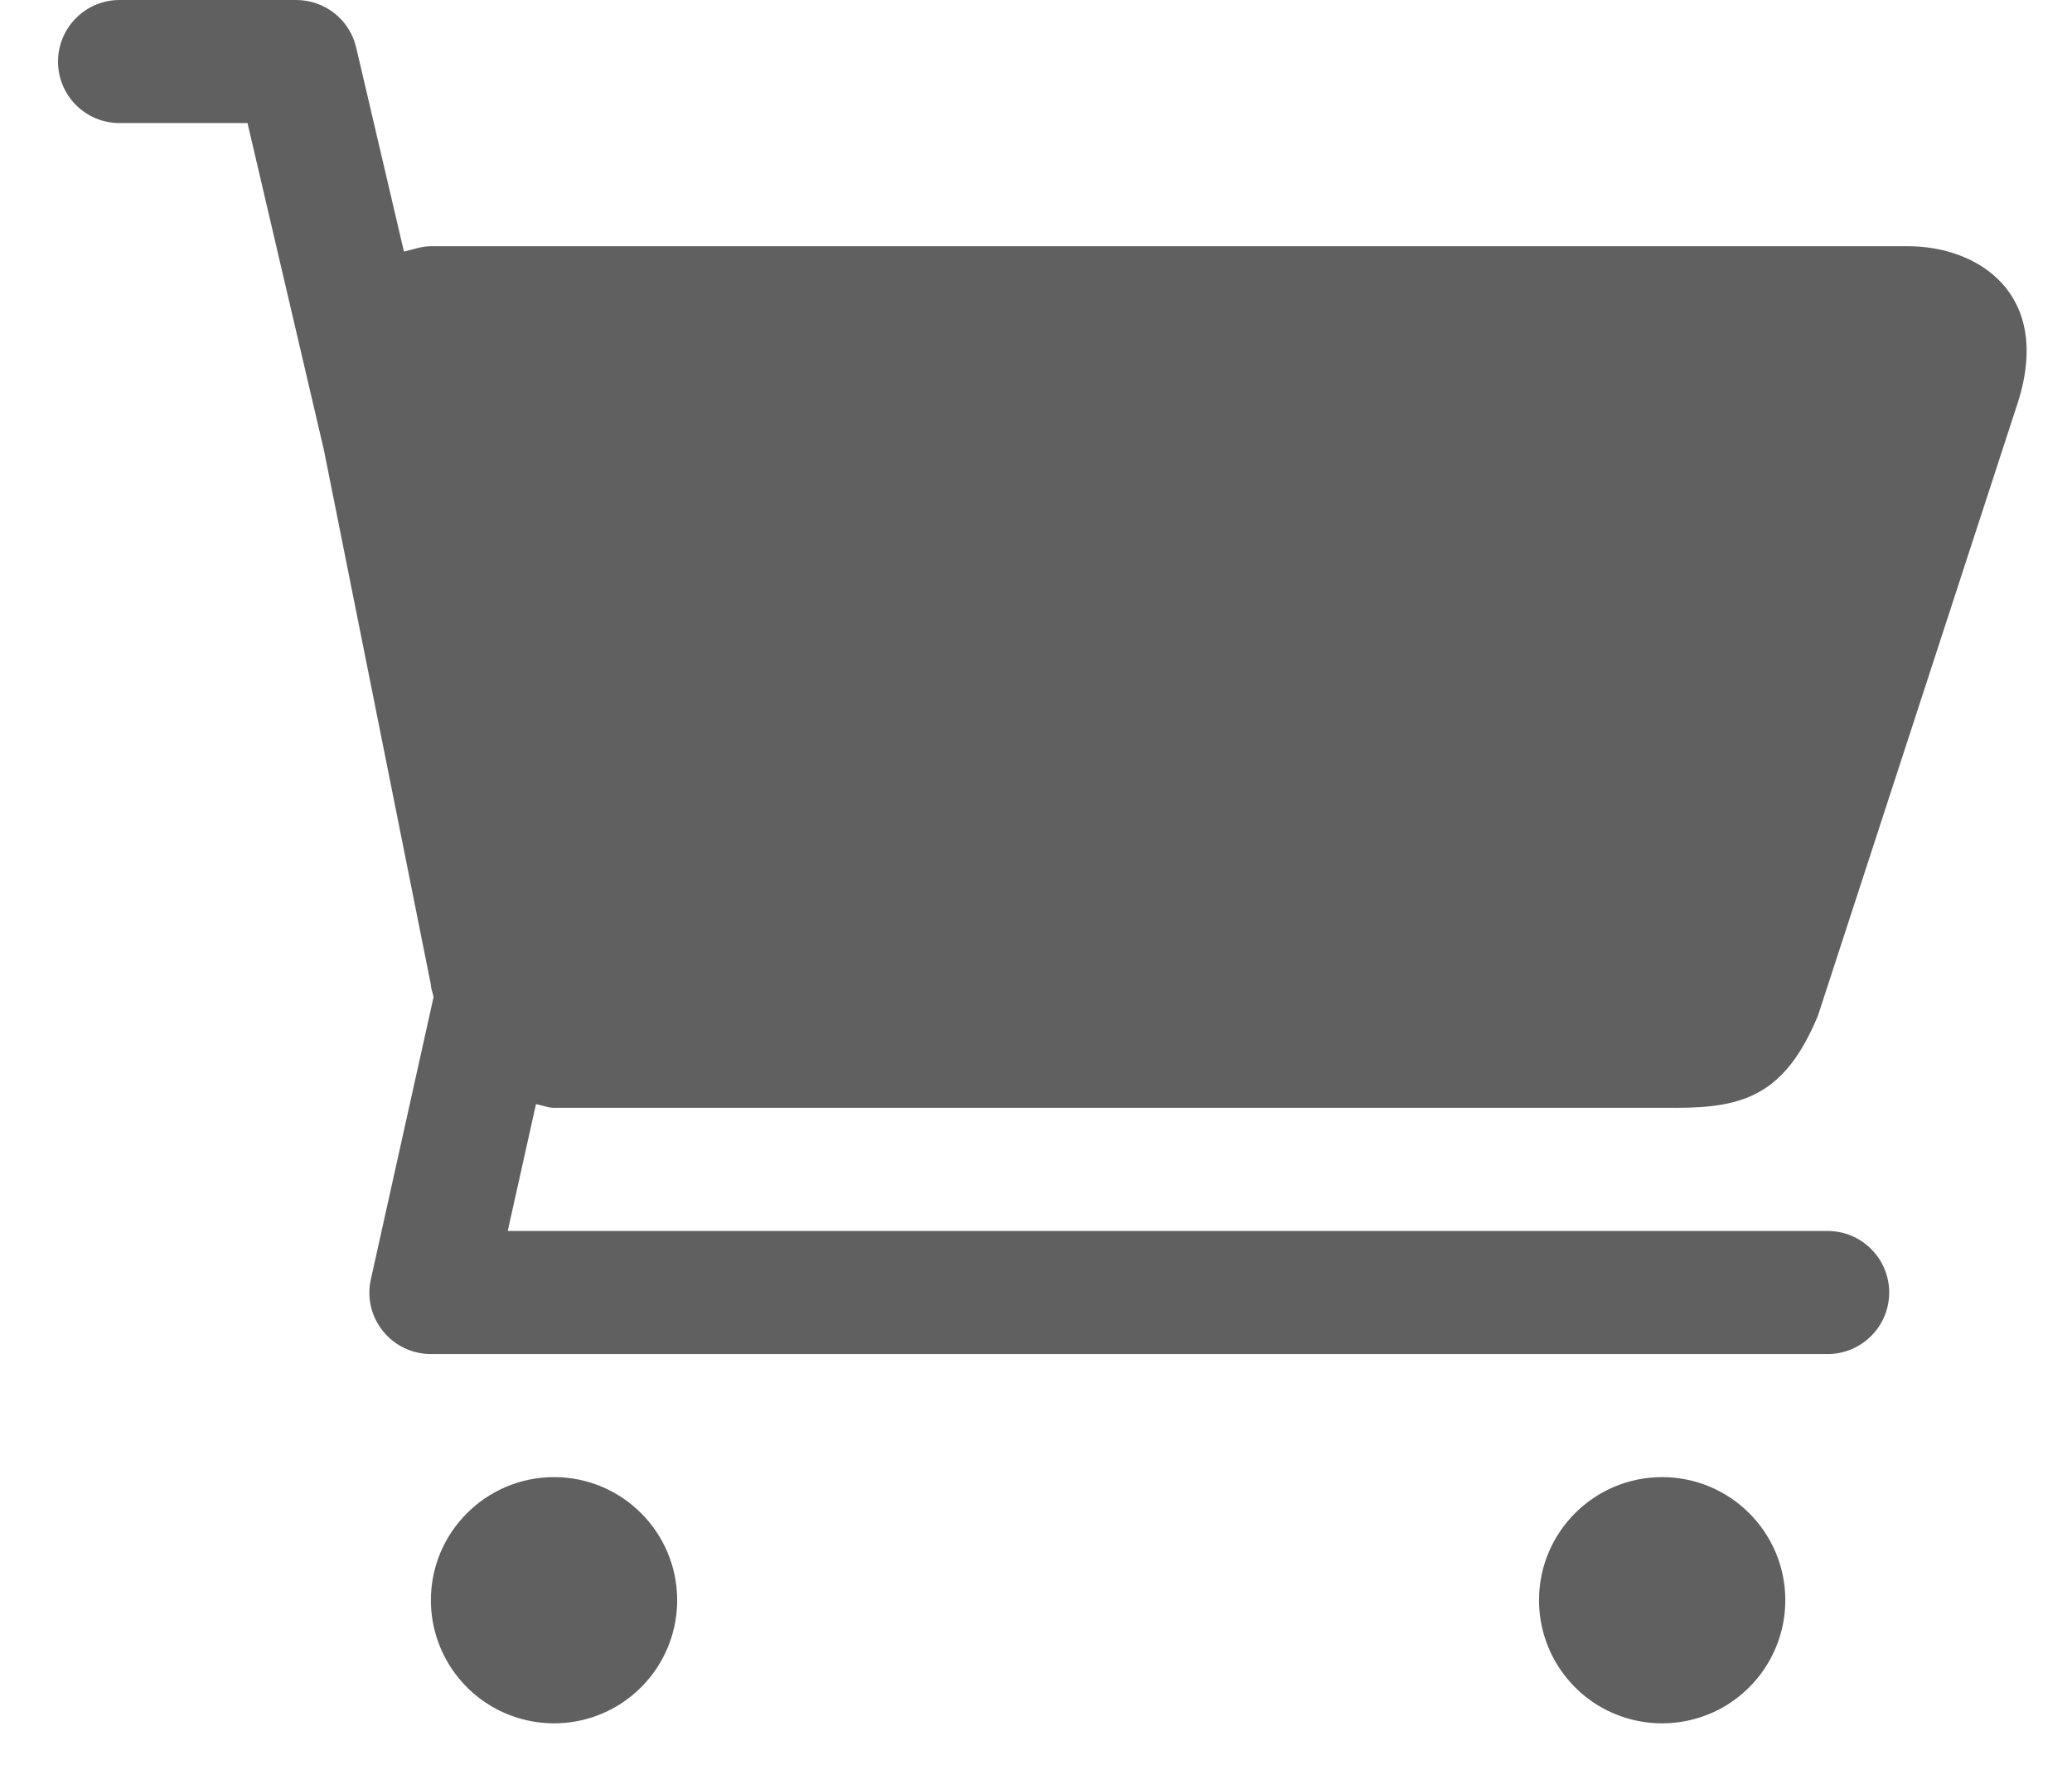 <svg width="22" height="19" viewBox="0 0 22 19" fill="none" xmlns="http://www.w3.org/2000/svg">
<g clip-path="url(#clip0_0_47)">
<path fill-rule="evenodd" clip-rule="evenodd" d="M20.263 2.615H4.575C4.473 2.615 4.385 2.65 4.289 2.672L3.782 0.505C3.713 0.209 3.45 0 3.145 0H1.269C0.909 0 0.616 0.293 0.616 0.654C0.616 1.014 0.907 1.307 1.269 1.307H2.628L3.439 4.779L4.575 10.458C4.575 10.505 4.598 10.546 4.603 10.591L3.938 13.585C3.894 13.779 3.941 13.981 4.066 14.136C4.19 14.291 4.377 14.38 4.575 14.38H19.405C19.766 14.38 20.059 14.087 20.059 13.726C20.059 13.366 19.766 13.073 19.405 13.073H5.391L5.691 11.726C5.756 11.737 5.815 11.765 5.883 11.765H17.799C18.52 11.765 18.956 11.623 19.303 10.785L21.426 4.272C21.795 3.105 20.986 2.615 20.263 2.615V2.615ZM4.575 16.994C4.575 17.462 4.825 17.893 5.229 18.127C5.634 18.36 6.132 18.36 6.536 18.127C6.941 17.893 7.19 17.462 7.19 16.994C7.19 16.273 6.605 15.687 5.883 15.687C5.161 15.687 4.575 16.273 4.575 16.994V16.994ZM16.341 16.994C16.341 17.462 16.59 17.893 16.994 18.127C17.399 18.36 17.897 18.36 18.302 18.127C18.706 17.893 18.956 17.462 18.956 16.994C18.956 16.273 18.37 15.687 17.648 15.687C16.926 15.687 16.341 16.273 16.341 16.994V16.994Z" fill="#606060"/>
</g>
<defs>
<clipPath id="clip0_0_47">
<rect width="22" height="19" fill="white"/>
</clipPath>
</defs>
</svg>
